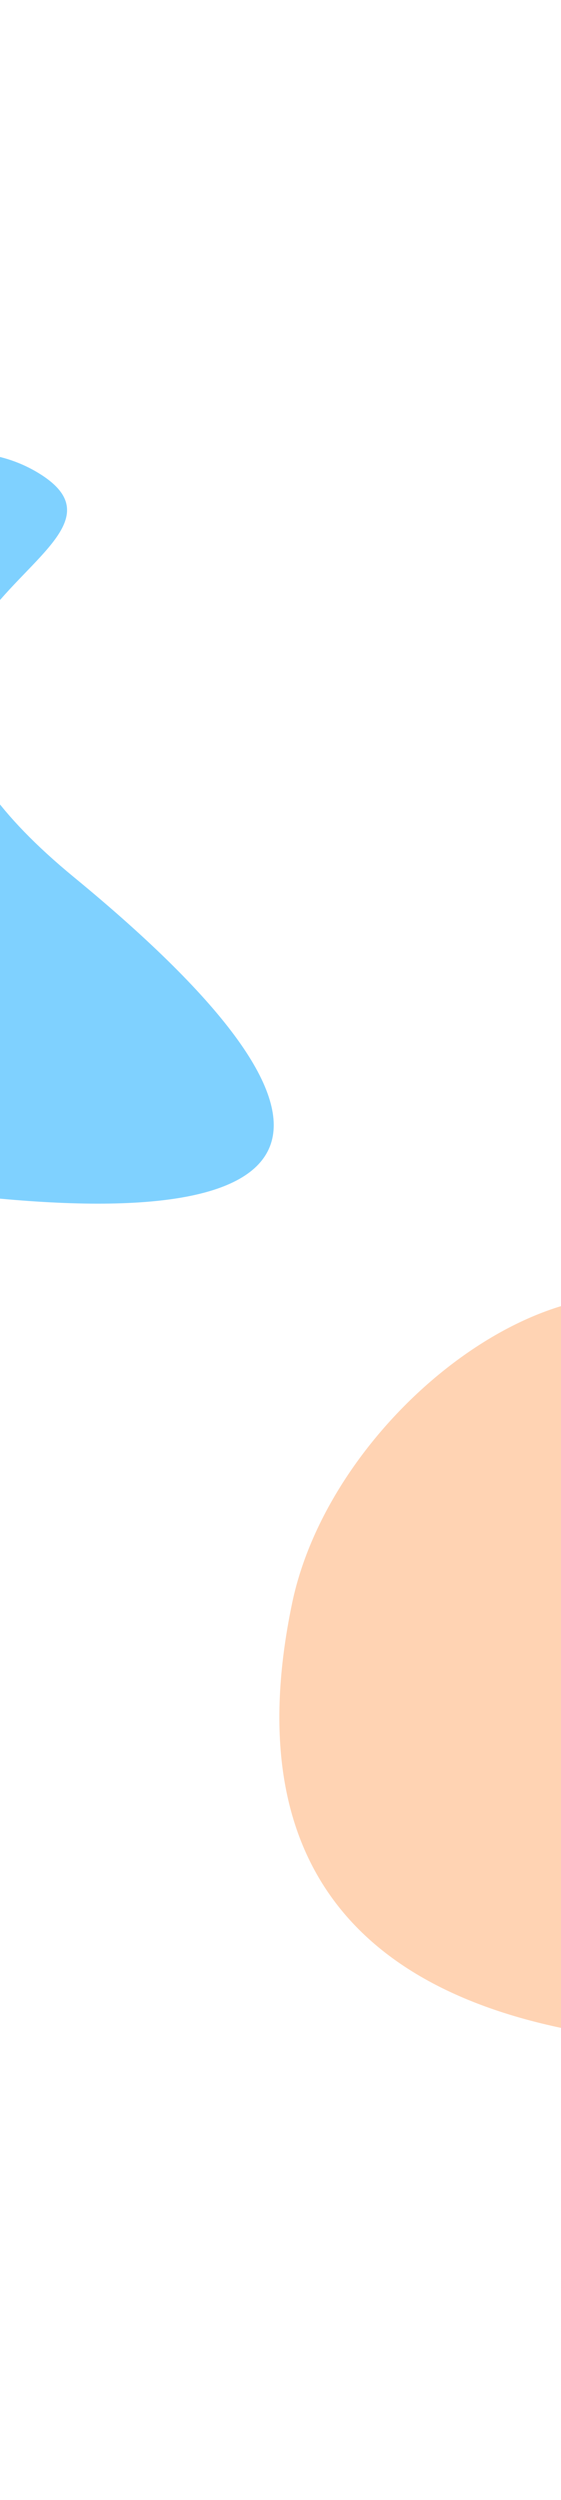 <svg width="375" height="1671" viewBox="0 0 375 1671" fill="none" xmlns="http://www.w3.org/2000/svg">
<g opacity="0.5" filter="url(#filter0_f_714_8419)">
<path d="M25.847 316.251C-64.619 260.913 -221.145 379.963 -247.745 507.619C-284.584 684.405 -200.931 779.521 -16.605 799.508C213.803 824.491 256.447 756.602 49.535 586.4C-157.376 416.197 116.314 371.589 25.847 316.251Z" fill="#00A3FF"/>
</g>
<g opacity="0.3" filter="url(#filter1_f_714_8419)">
<path d="M468.847 880.251C378.381 824.913 221.855 943.963 195.255 1071.62C158.416 1248.4 242.069 1343.52 426.395 1363.51C656.803 1388.49 699.447 1320.6 492.536 1150.4C285.624 980.197 559.314 935.589 468.847 880.251Z" fill="#FF6B00"/>
</g>
<defs>
<filter id="filter0_f_714_8419" x="-558.065" y="0.53" width="1042.85" height="1105.79" filterUnits="userSpaceOnUse" color-interpolation-filters="sRGB">
<feFlood flood-opacity="0" result="BackgroundImageFix"/>
<feBlend mode="normal" in="SourceGraphic" in2="BackgroundImageFix" result="shape"/>
<feGaussianBlur stdDeviation="150.9" result="effect1_foregroundBlur_714_8419"/>
</filter>
<filter id="filter1_f_714_8419" x="-115.065" y="564.53" width="1042.85" height="1105.79" filterUnits="userSpaceOnUse" color-interpolation-filters="sRGB">
<feFlood flood-opacity="0" result="BackgroundImageFix"/>
<feBlend mode="normal" in="SourceGraphic" in2="BackgroundImageFix" result="shape"/>
<feGaussianBlur stdDeviation="150.9" result="effect1_foregroundBlur_714_8419"/>
</filter>
</defs>
</svg>
